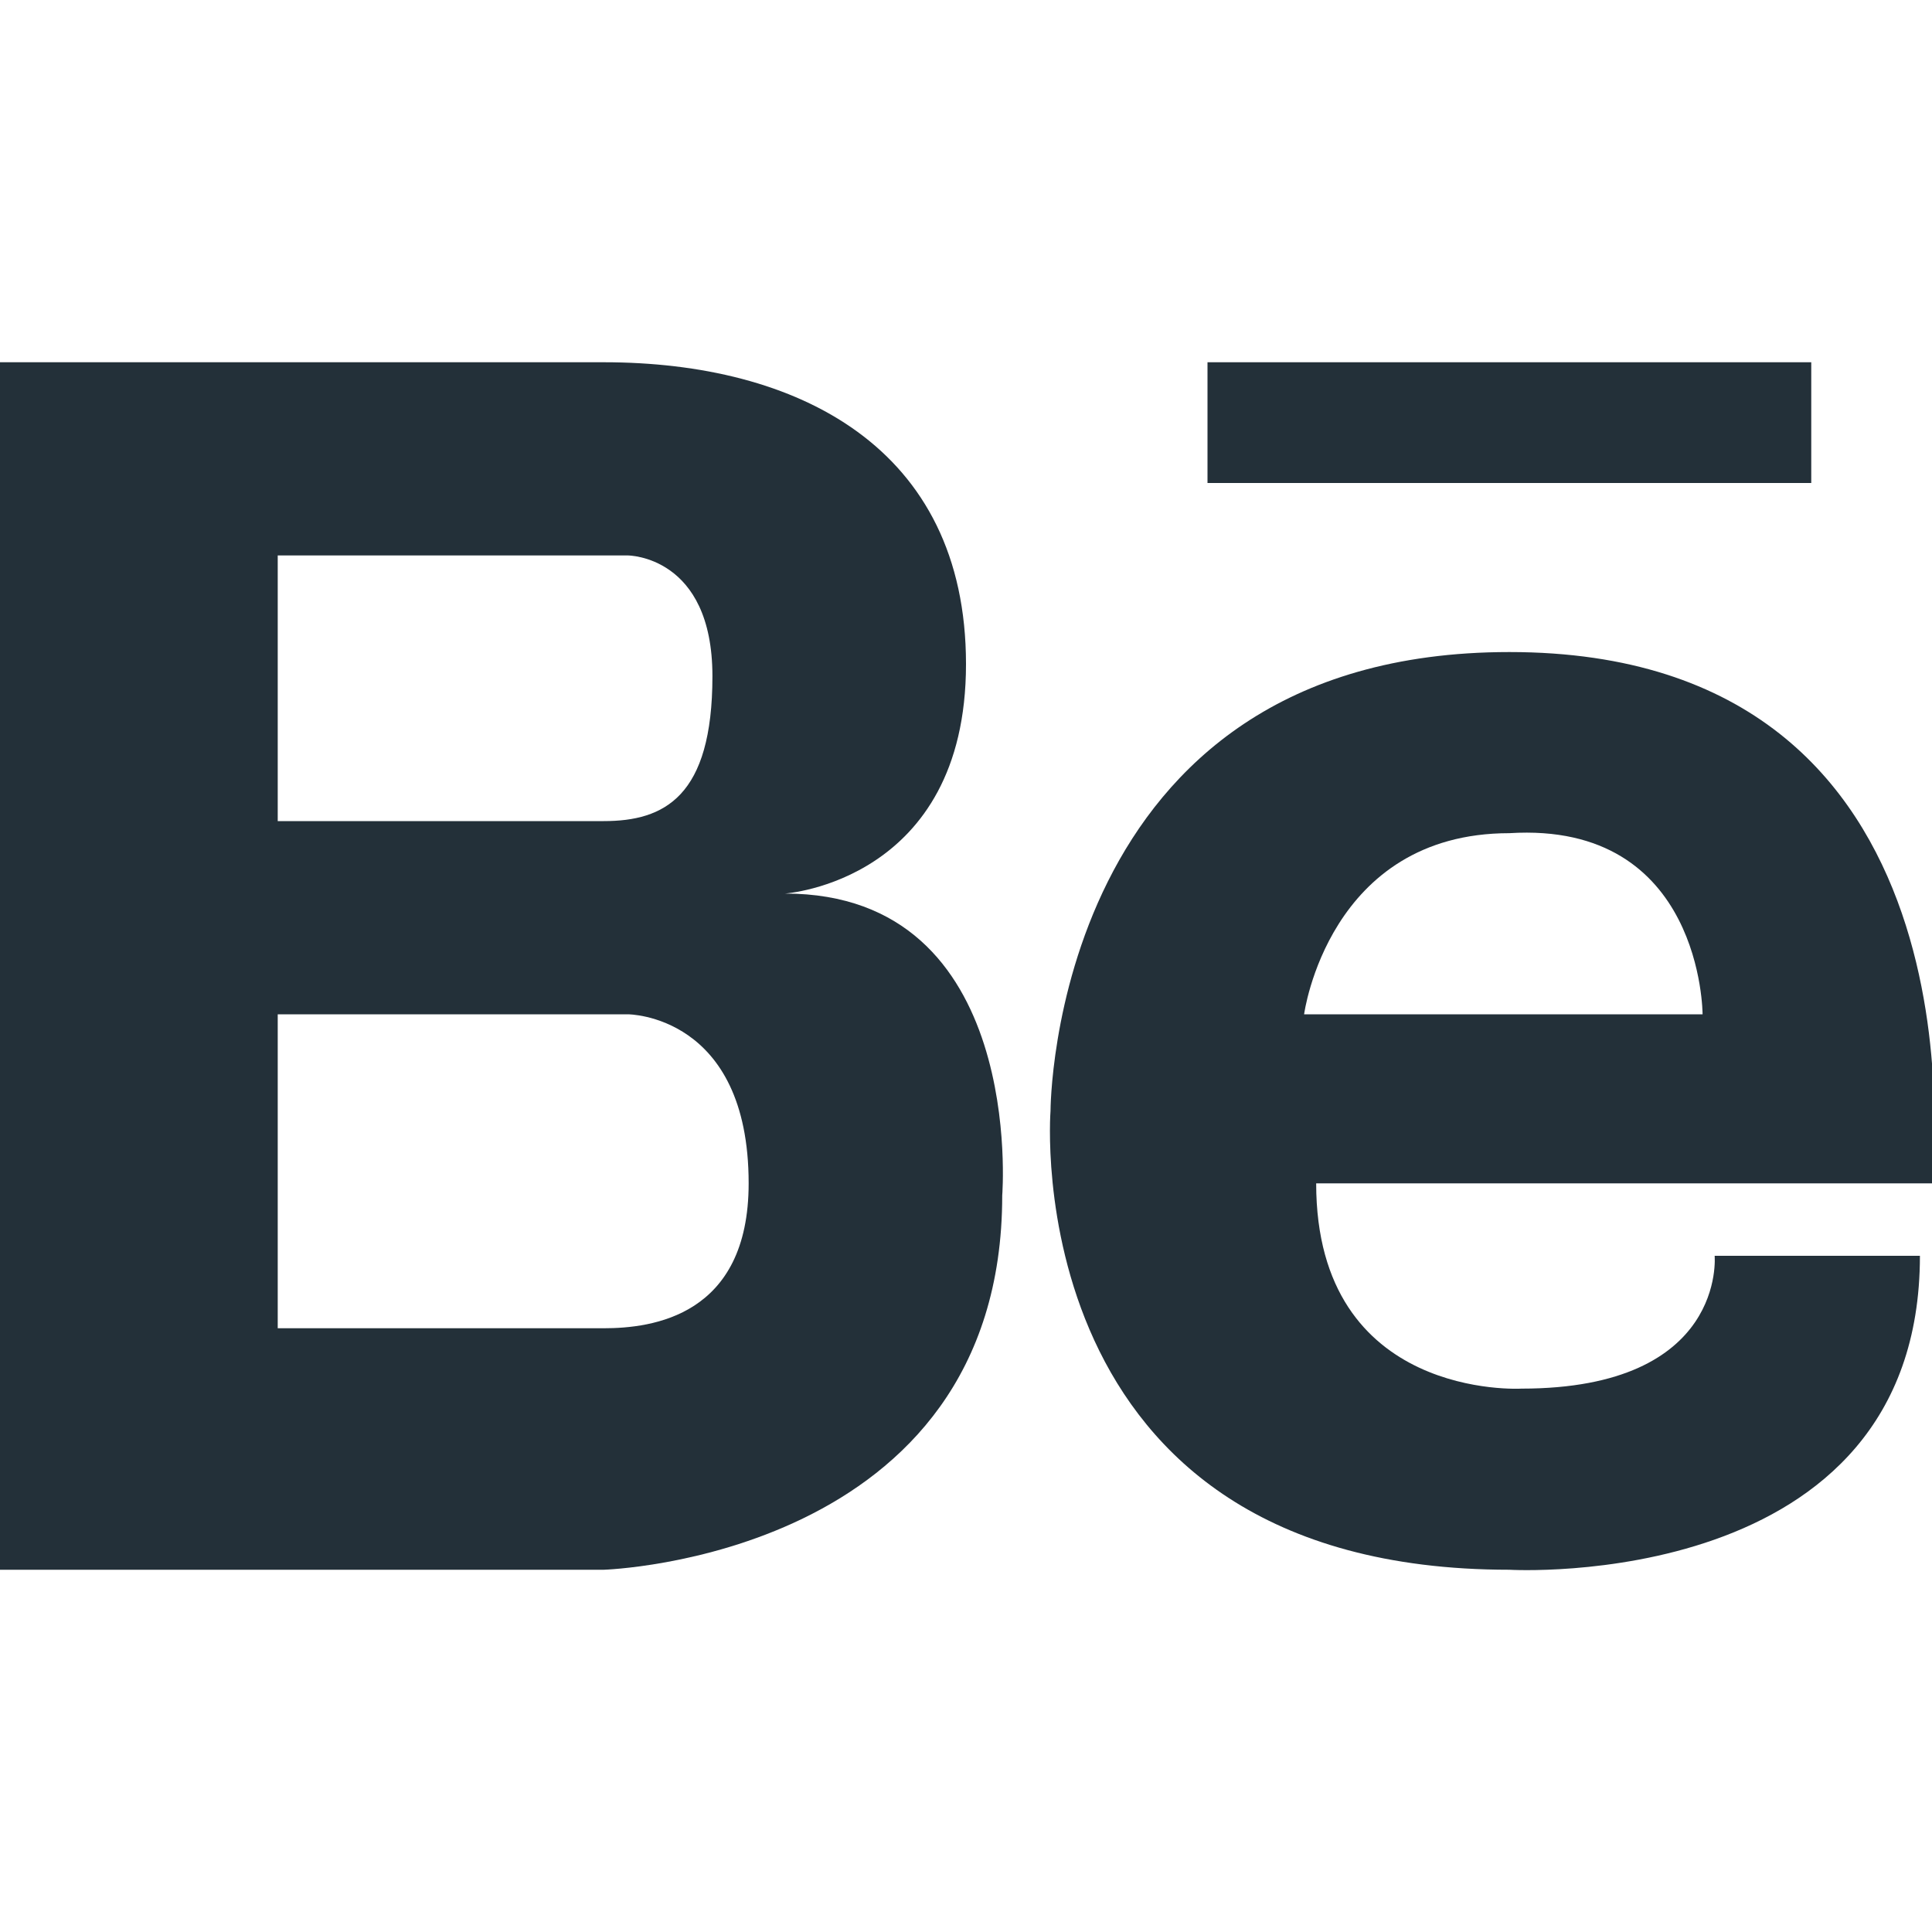<svg width="16" height="16" viewBox="0 0 16 16" fill="none" xmlns="http://www.w3.org/2000/svg">
<g clip-path="url(#clip0_316_189)">
<path d="M6.5 7.4C6.5 7.4 8 7.3 8 5.5C8 3.7 6.6 3 5 3H0V13H5C5 13 8.3 12.9 8.3 9.9C8.3 9.9 8.5 7.4 6.5 7.4ZM2.3 4.6H4.8H5.2C5.2 4.6 5.9 4.6 5.9 5.6C5.9 6.6 5.5 6.8 5 6.8H2.3V4.6ZM5 11H2.3V8.4H5.2C5.2 8.4 6.2 8.4 6.2 9.8C6.2 10.9 5.4 11 5 11Z" fill="#233039"/>
<path d="M12.5 5.4C8.7 5.4 8.7 9.2 8.7 9.2C8.7 9.2 8.4 13 12.5 13C12.5 13 15.9 13.2 15.9 10.4H14.2C14.2 10.4 14.3 11.5 12.6 11.5C12.6 11.5 10.9 11.6 10.9 9.8H16C16 9.7 16.5 5.4 12.5 5.4ZM14.1 8.4H10.8C10.8 8.4 11 6.9 12.5 6.9C14.1 6.8 14.1 8.4 14.1 8.4Z" fill="#233039"/>
<path d="M15 3H10V4H15V3Z" fill="#233039"/>
</g>
<defs>
<clipPath id="clip0_316_189">
<rect width="16" height="16" fill="white"/>
</clipPath>
</defs>
</svg>
